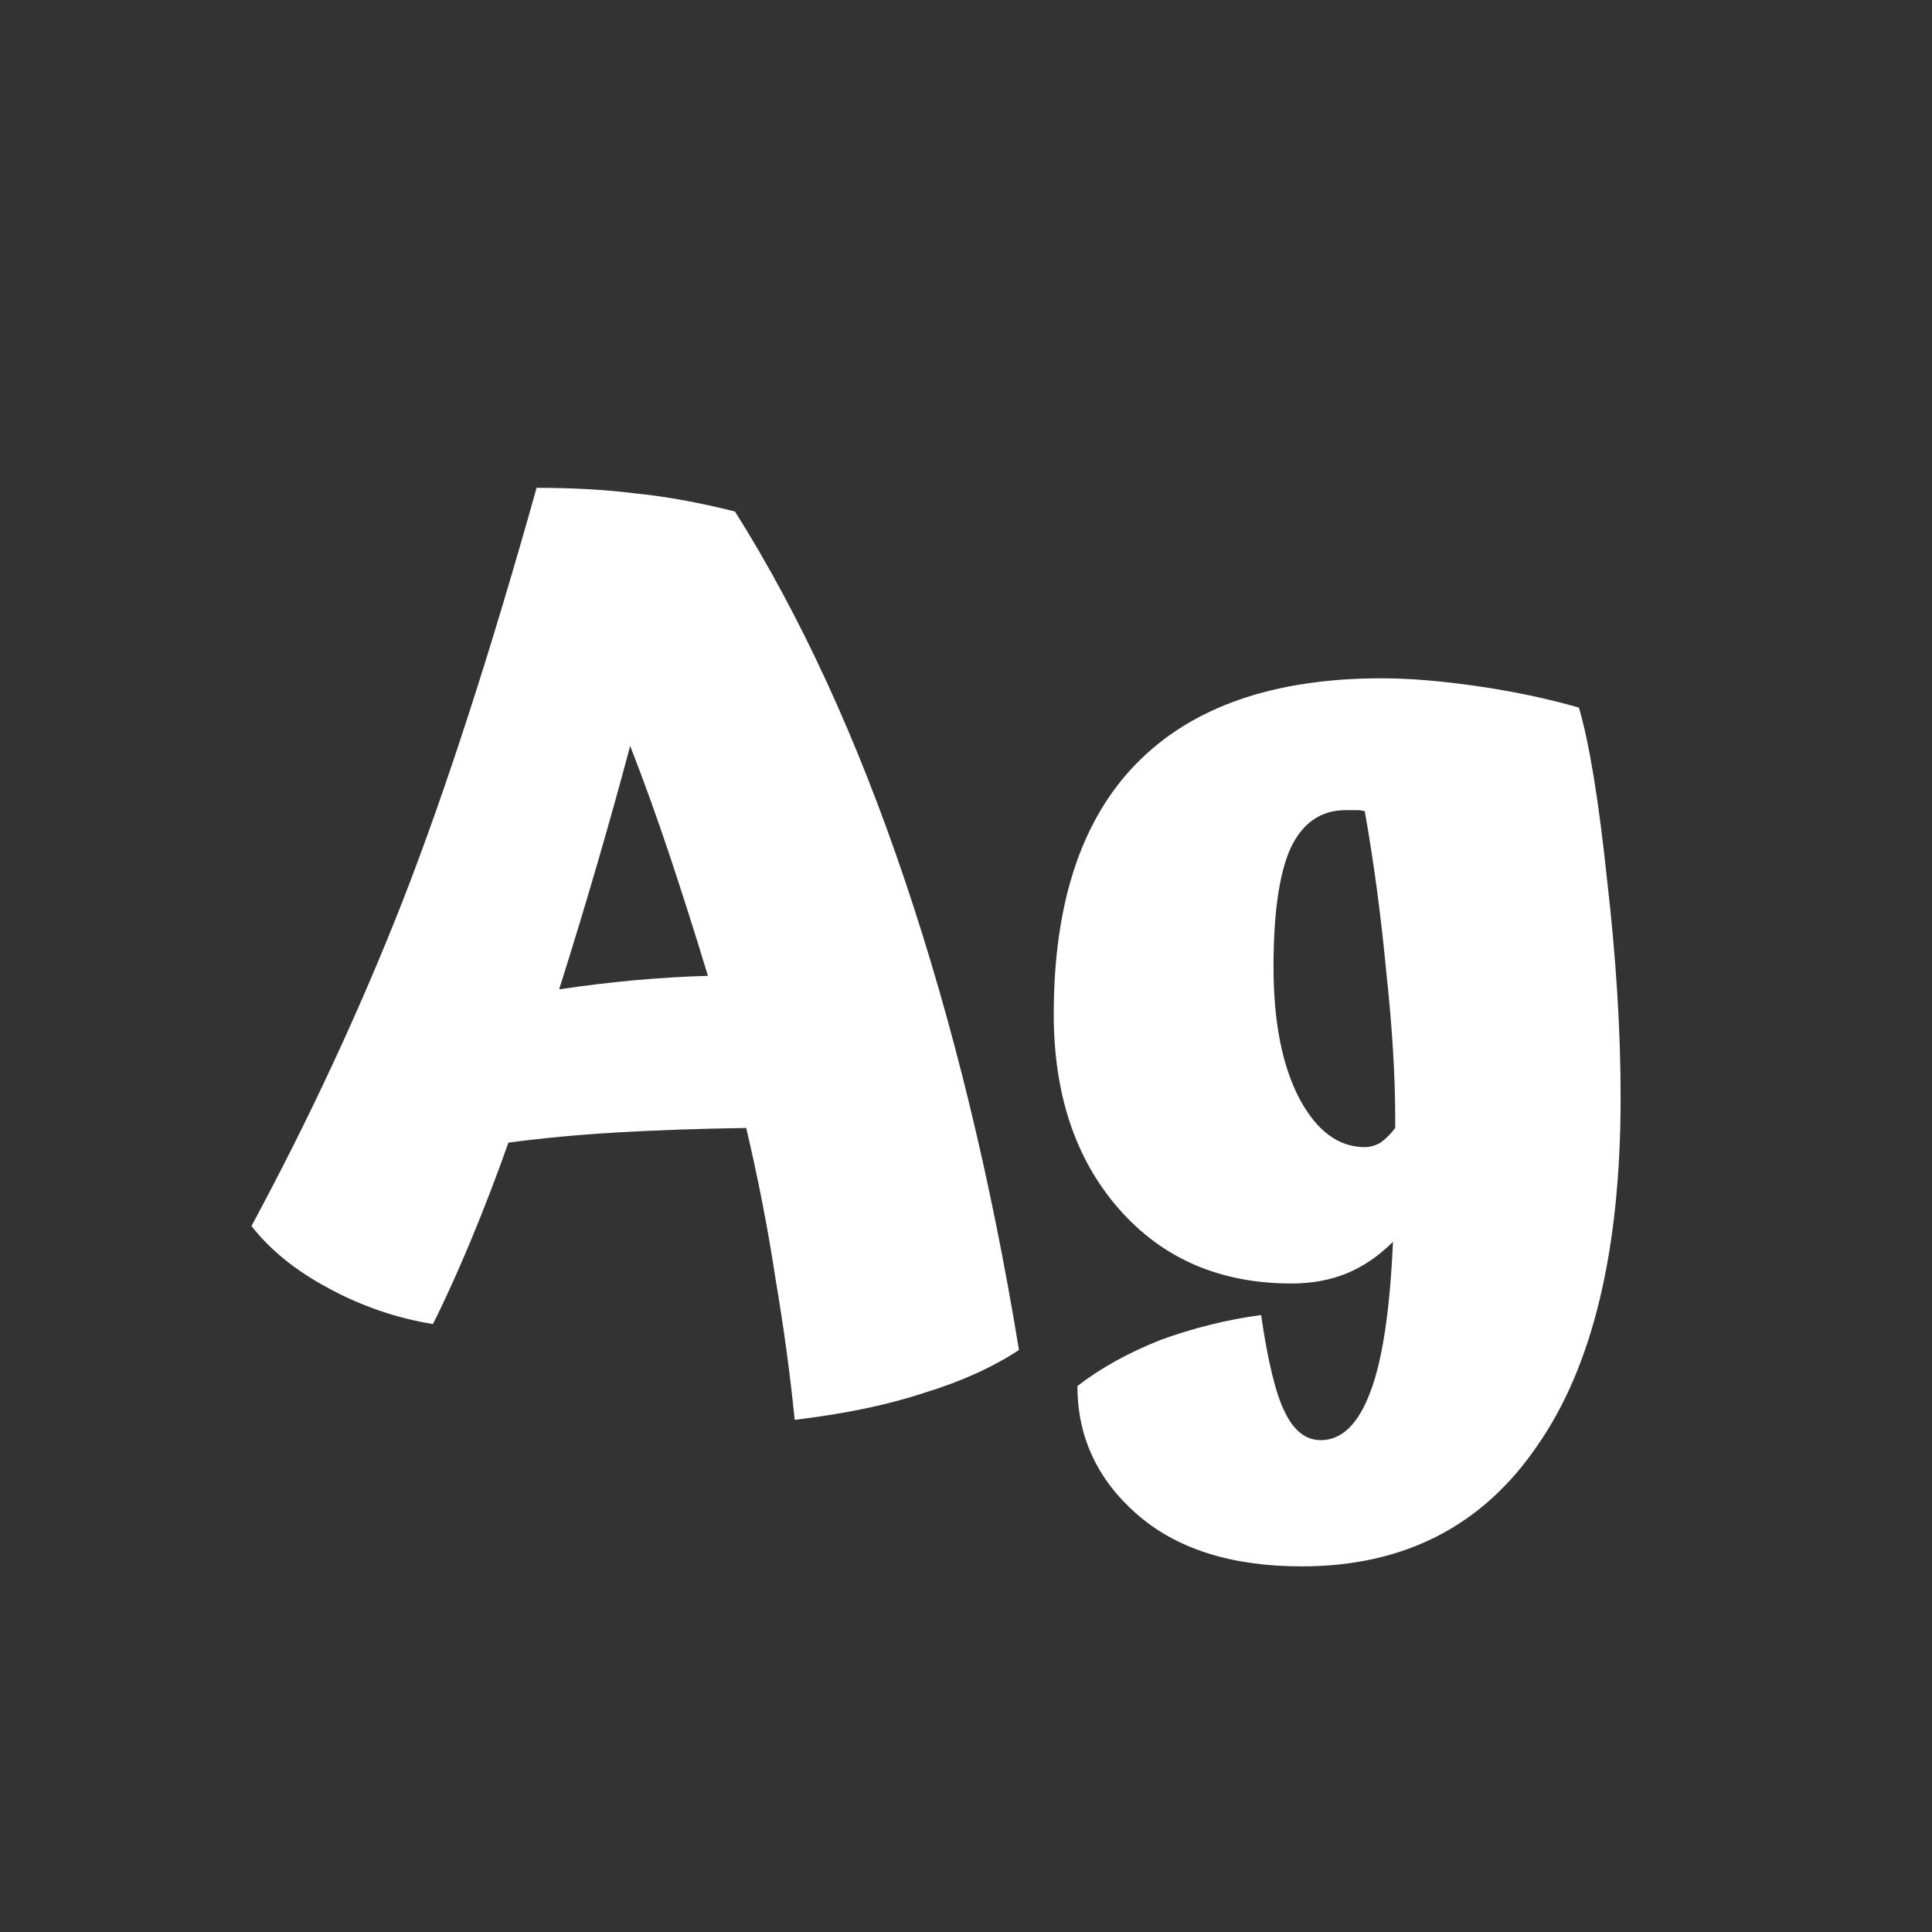 <svg width="24" height="24" viewBox="0 0 24 24" fill="none" xmlns="http://www.w3.org/2000/svg">
<rect x="0" y="0" width="24" height="24" fill="#333333" stroke="none"/>
<path d="M12.658 16.77C12.331 16.985 11.939 17.162 11.482 17.302C11.034 17.451 10.497 17.563 9.872 17.638C9.816 17.078 9.737 16.495 9.634 15.888C9.541 15.272 9.419 14.647 9.27 14.012C8.673 14.021 8.136 14.04 7.66 14.068C7.184 14.096 6.736 14.138 6.316 14.194C6.167 14.614 6.013 15.015 5.854 15.398C5.695 15.781 5.537 16.131 5.378 16.448C4.921 16.373 4.487 16.224 4.076 16C3.675 15.785 3.357 15.529 3.124 15.23C3.843 13.895 4.468 12.551 5 11.198C5.532 9.835 6.087 8.123 6.666 6.06C7.123 6.06 7.534 6.083 7.898 6.13C8.271 6.167 8.682 6.242 9.13 6.354C9.942 7.642 10.647 9.173 11.244 10.946C11.841 12.719 12.313 14.661 12.658 16.77ZM7.828 9.266C7.707 9.723 7.571 10.209 7.422 10.722C7.273 11.235 7.114 11.758 6.946 12.29C7.263 12.243 7.571 12.206 7.87 12.178C8.178 12.15 8.486 12.131 8.794 12.122C8.635 11.599 8.477 11.1 8.318 10.624C8.159 10.148 7.996 9.695 7.828 9.266ZM15.82 12.01C15.82 12.691 15.927 13.237 16.142 13.648C16.357 14.049 16.627 14.25 16.954 14.25C17.019 14.25 17.085 14.231 17.15 14.194C17.215 14.147 17.276 14.087 17.332 14.012V13.9C17.332 13.368 17.295 12.757 17.22 12.066C17.155 11.375 17.066 10.713 16.954 10.078C16.926 10.069 16.893 10.064 16.856 10.064C16.828 10.064 16.781 10.064 16.716 10.064C16.408 10.064 16.179 10.223 16.03 10.54C15.89 10.857 15.82 11.347 15.82 12.01ZM20.132 13.634C20.132 15.529 19.787 16.971 19.096 17.96C18.415 18.959 17.439 19.458 16.17 19.458C15.293 19.458 14.607 19.239 14.112 18.8C13.627 18.371 13.384 17.843 13.384 17.218C13.673 16.994 14.019 16.803 14.42 16.644C14.831 16.495 15.246 16.392 15.666 16.336C15.75 16.915 15.848 17.316 15.96 17.54C16.072 17.773 16.221 17.89 16.408 17.89C16.669 17.89 16.875 17.689 17.024 17.288C17.173 16.896 17.267 16.275 17.304 15.426C17.127 15.603 16.935 15.734 16.73 15.818C16.525 15.902 16.296 15.944 16.044 15.944C15.157 15.944 14.443 15.636 13.902 15.02C13.361 14.404 13.09 13.597 13.09 12.598C13.09 11.226 13.431 10.19 14.112 9.49C14.803 8.781 15.82 8.426 17.164 8.426C17.509 8.426 17.906 8.459 18.354 8.524C18.802 8.589 19.222 8.678 19.614 8.79C19.745 9.238 19.861 9.952 19.964 10.932C20.076 11.903 20.132 12.803 20.132 13.634Z" fill="white"/>
</svg>
